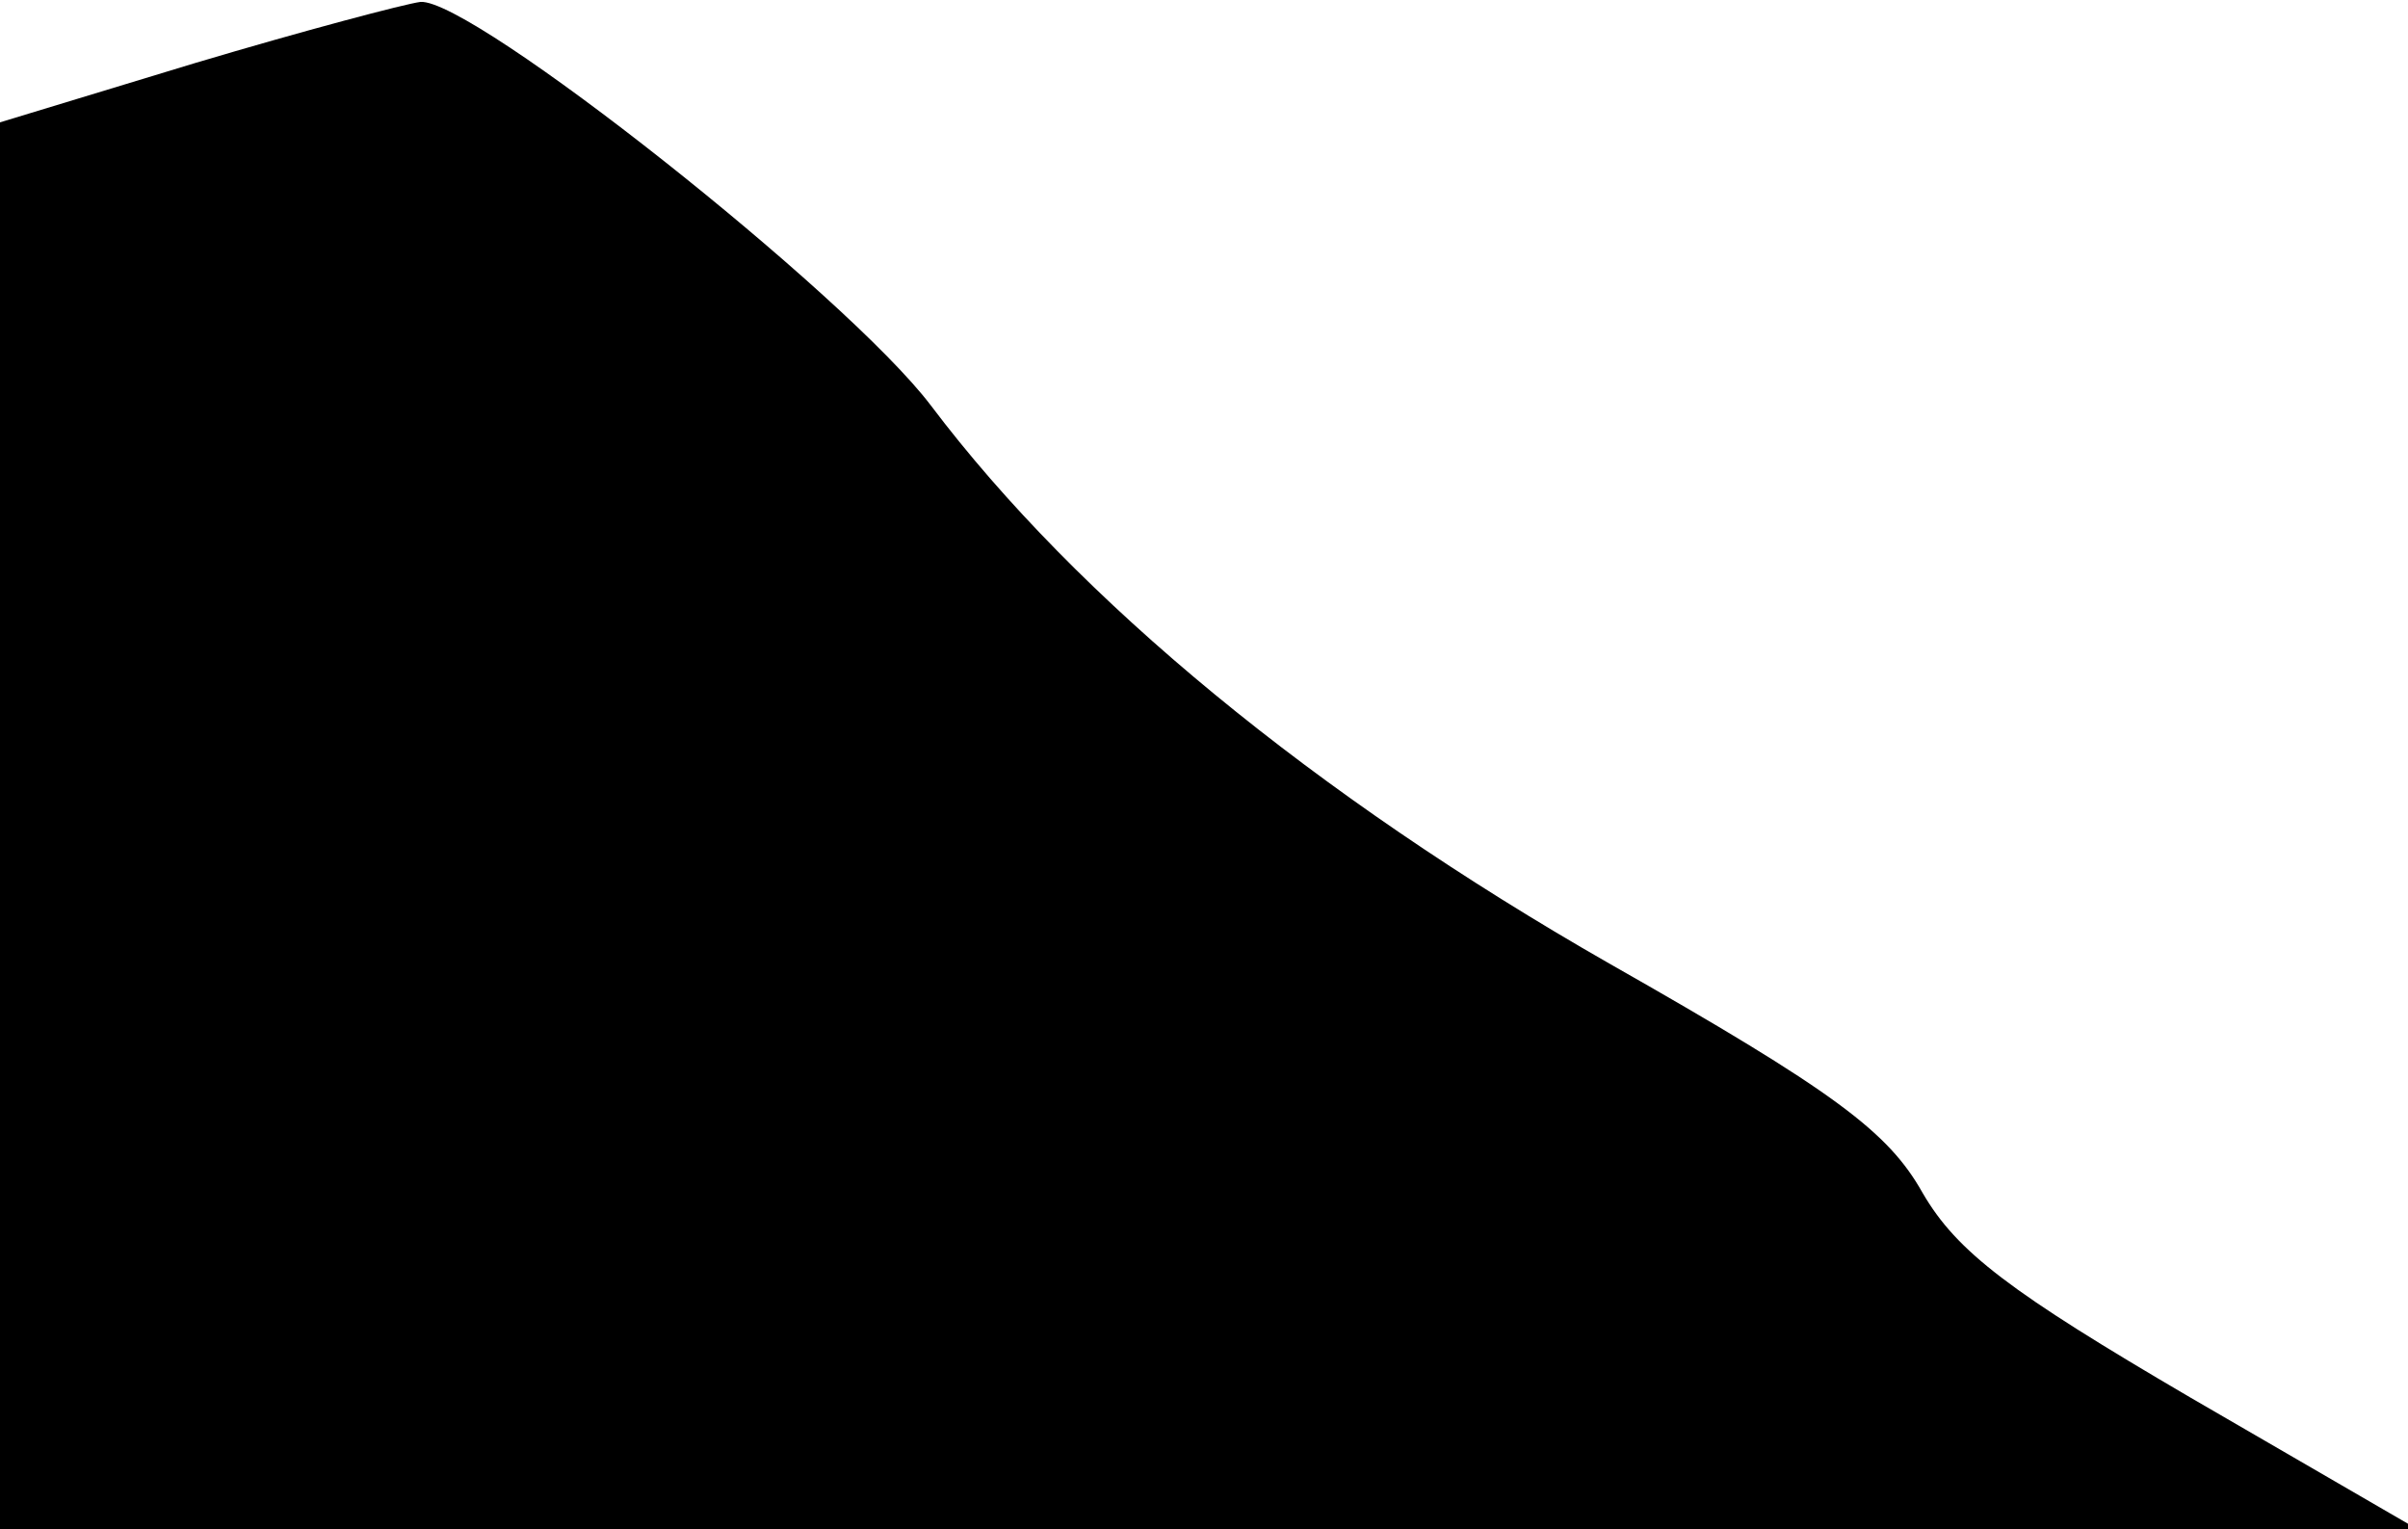 <?xml version="1.0" standalone="no"?>
<!DOCTYPE svg PUBLIC "-//W3C//DTD SVG 20010904//EN"
 "http://www.w3.org/TR/2001/REC-SVG-20010904/DTD/svg10.dtd">
<svg version="1.0" xmlns="http://www.w3.org/2000/svg"
 width="126pt" height="80pt" viewBox="0 0 126 80"
 preserveAspectRatio="xMidYMid meet">
<g transform="translate(0,80) scale(0.1,-0.1)"
fill="#000000" stroke="none">
<path fill="#000000" stroke="none" d="M102 767 l-102 -31 0 -368 0 -368 633
0 632 0 -119 69 c-94 55 -122 76 -140 107 -18 32 -46 53 -164 120 -154 88
-278 190 -355 292 -44 58 -240 213 -267 211 -8 -1 -61 -15 -118 -32z"/>
</g>
</svg>
